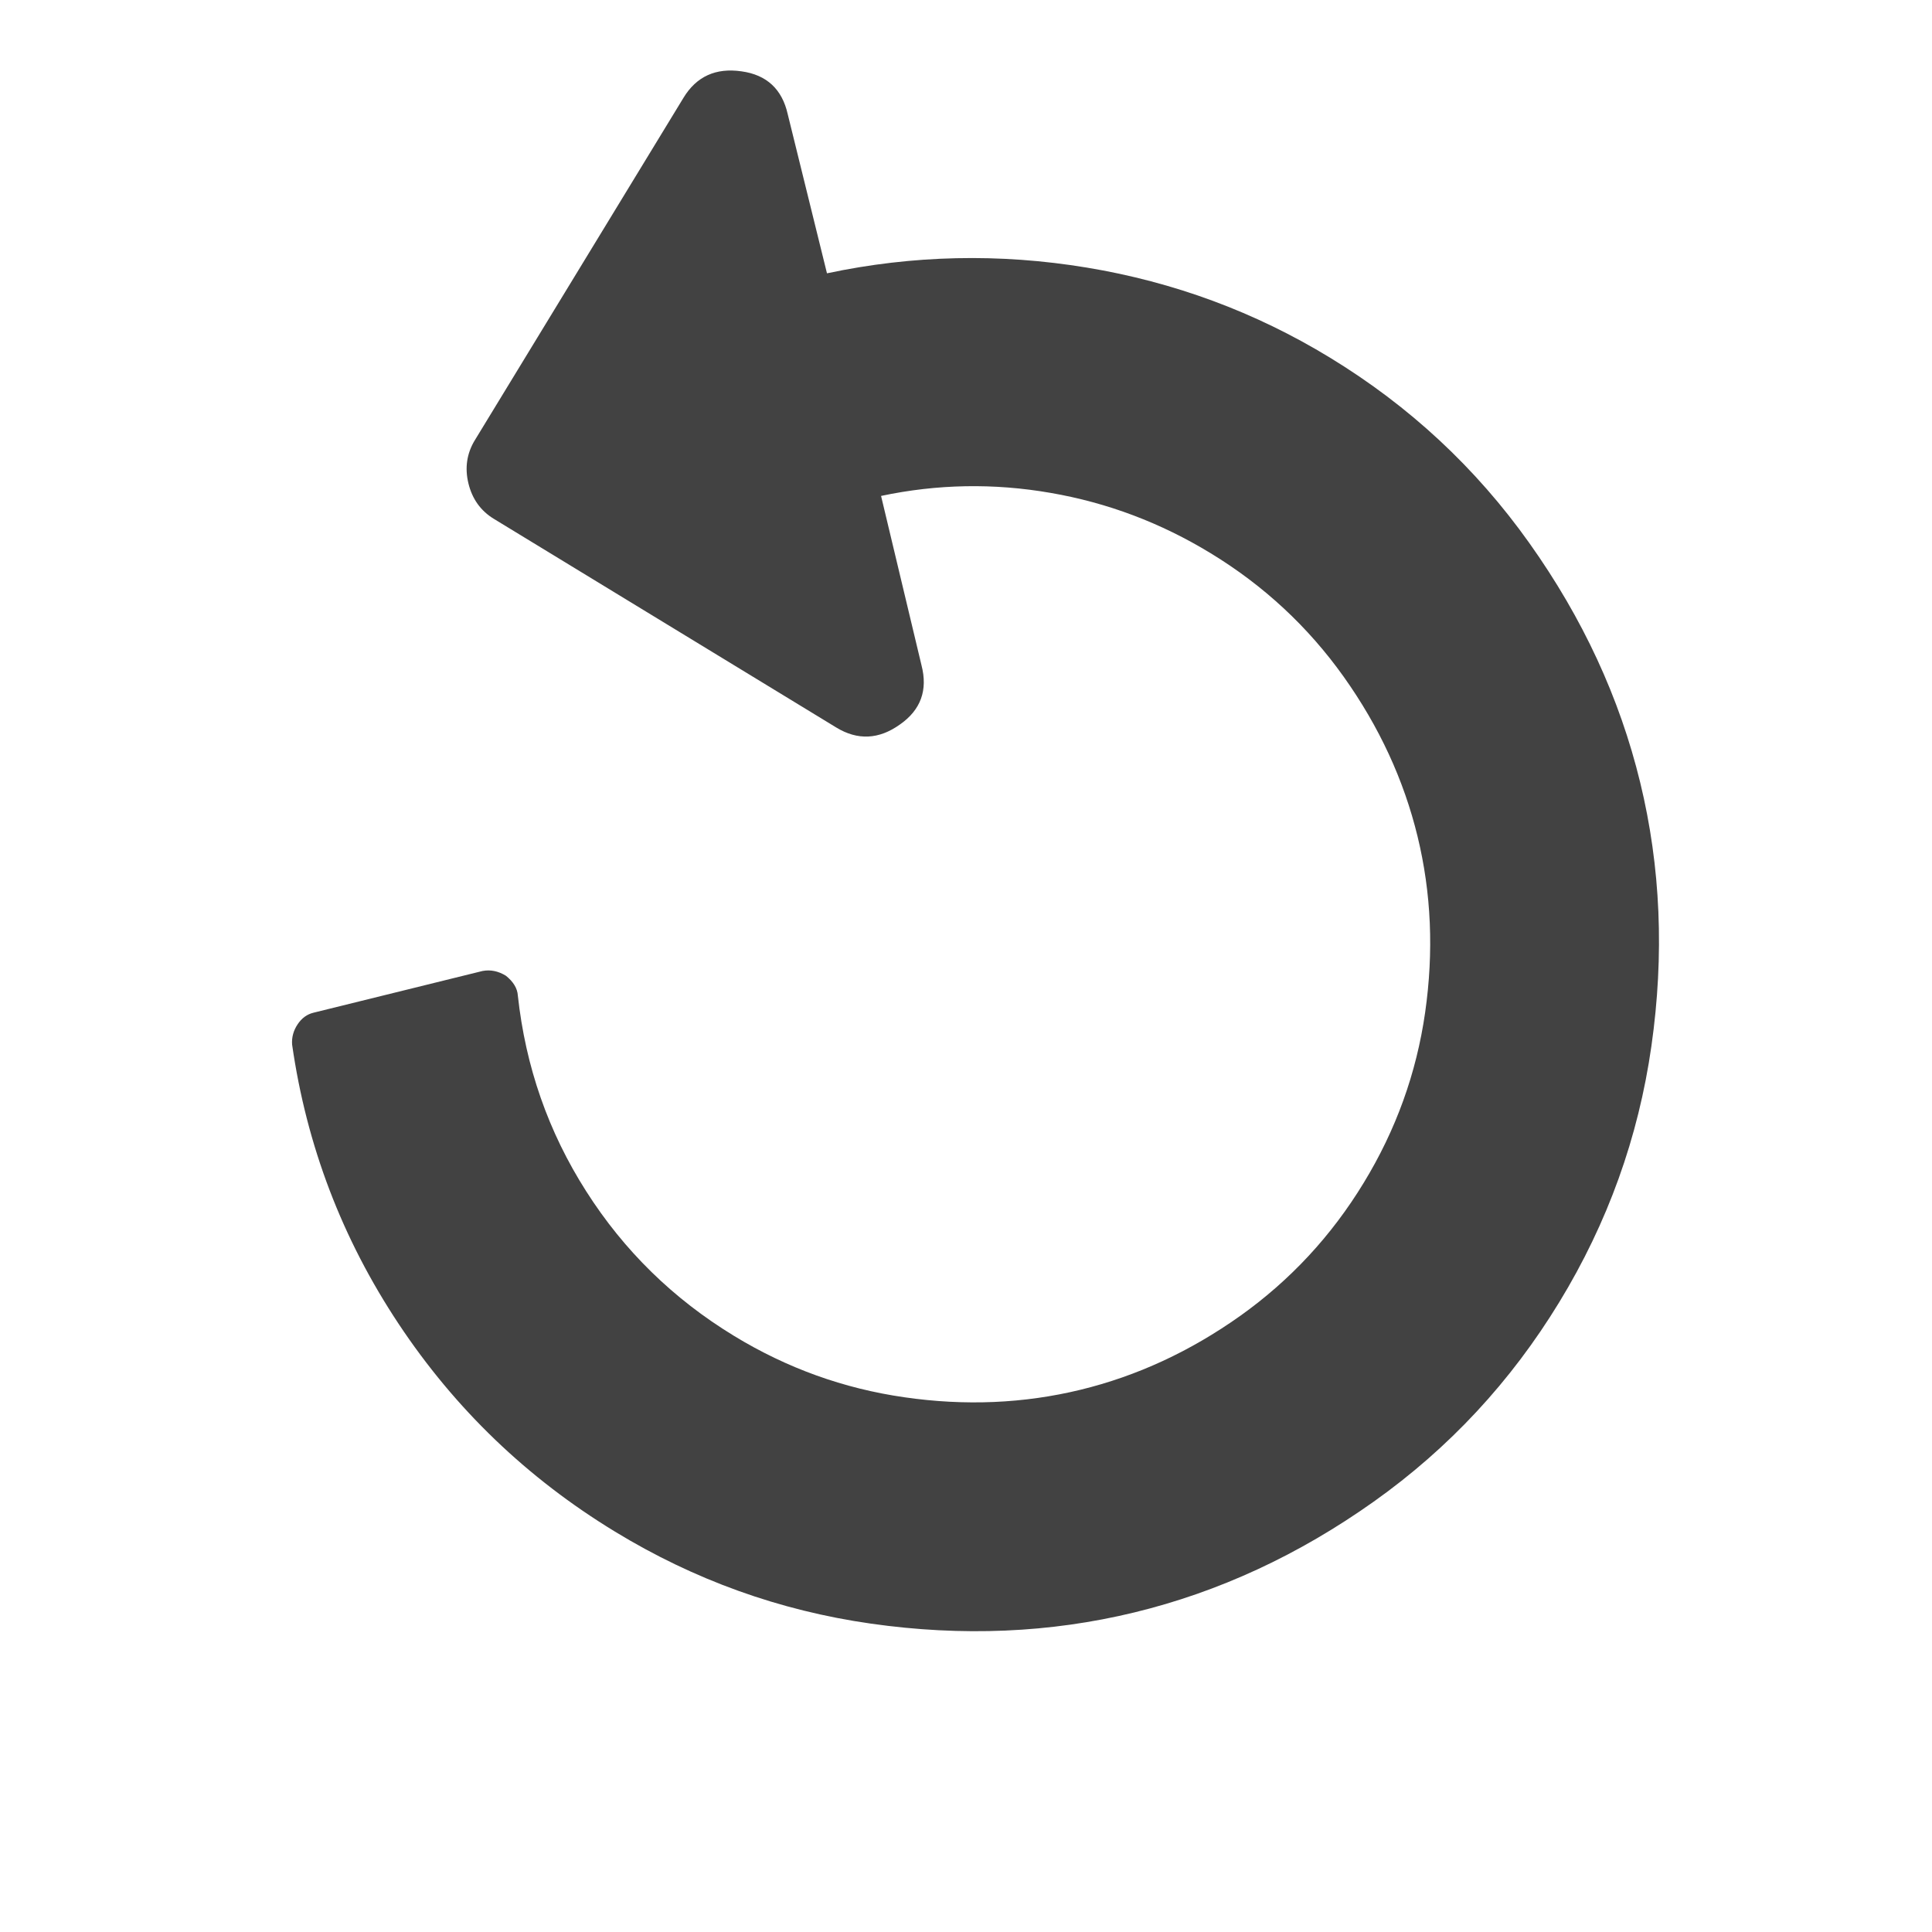 <svg width="26" height="26" viewBox="0 0 26 26" fill="none" xmlns="http://www.w3.org/2000/svg">
<g clip-path="url(#clip0)">
<path d="M20.984 17.524C20.332 18.594 19.501 19.488 18.489 20.207C17.478 20.925 16.404 21.423 15.267 21.699C14.131 21.975 12.948 22.025 11.72 21.85C10.491 21.675 9.342 21.262 8.273 20.61C7.093 19.891 6.124 18.96 5.364 17.815C4.604 16.67 4.126 15.418 3.931 14.057C3.924 13.96 3.949 13.869 4.005 13.785C4.06 13.702 4.132 13.649 4.221 13.628L6.494 13.067C6.601 13.047 6.705 13.068 6.808 13.131C6.909 13.212 6.963 13.301 6.969 13.399C7.073 14.355 7.379 15.233 7.889 16.032C8.398 16.832 9.061 17.48 9.877 17.977C10.59 18.412 11.355 18.687 12.172 18.804C12.989 18.922 13.779 18.888 14.54 18.703C15.301 18.518 16.018 18.186 16.691 17.708C17.363 17.229 17.917 16.633 18.351 15.92C18.786 15.207 19.062 14.442 19.179 13.625C19.296 12.807 19.262 12.018 19.077 11.257C18.892 10.496 18.561 9.779 18.082 9.106C17.603 8.434 17.007 7.88 16.294 7.446C15.622 7.036 14.904 6.765 14.138 6.633C13.373 6.5 12.612 6.514 11.857 6.674L12.401 8.952C12.488 9.287 12.392 9.553 12.112 9.749C11.829 9.952 11.543 9.966 11.255 9.791L6.647 6.983C6.469 6.875 6.355 6.715 6.304 6.506C6.253 6.296 6.282 6.102 6.39 5.924L9.198 1.316C9.373 1.028 9.634 0.91 9.979 0.96C10.317 1.007 10.525 1.199 10.601 1.537L11.129 3.678C12.285 3.433 13.45 3.407 14.625 3.601C15.799 3.795 16.891 4.199 17.898 4.813C18.968 5.465 19.862 6.296 20.581 7.308C21.3 8.319 21.797 9.393 22.073 10.53C22.349 11.666 22.399 12.849 22.224 14.077C22.049 15.306 21.636 16.455 20.984 17.524Z" fill="black" fill-opacity="0.74"/>
</g>
<defs>
<clipPath id="clip0">
<rect width="18.499" height="18.499" fill="white" transform="translate(10) rotate(31.356)"/>
</clipPath>
</defs>
</svg>
